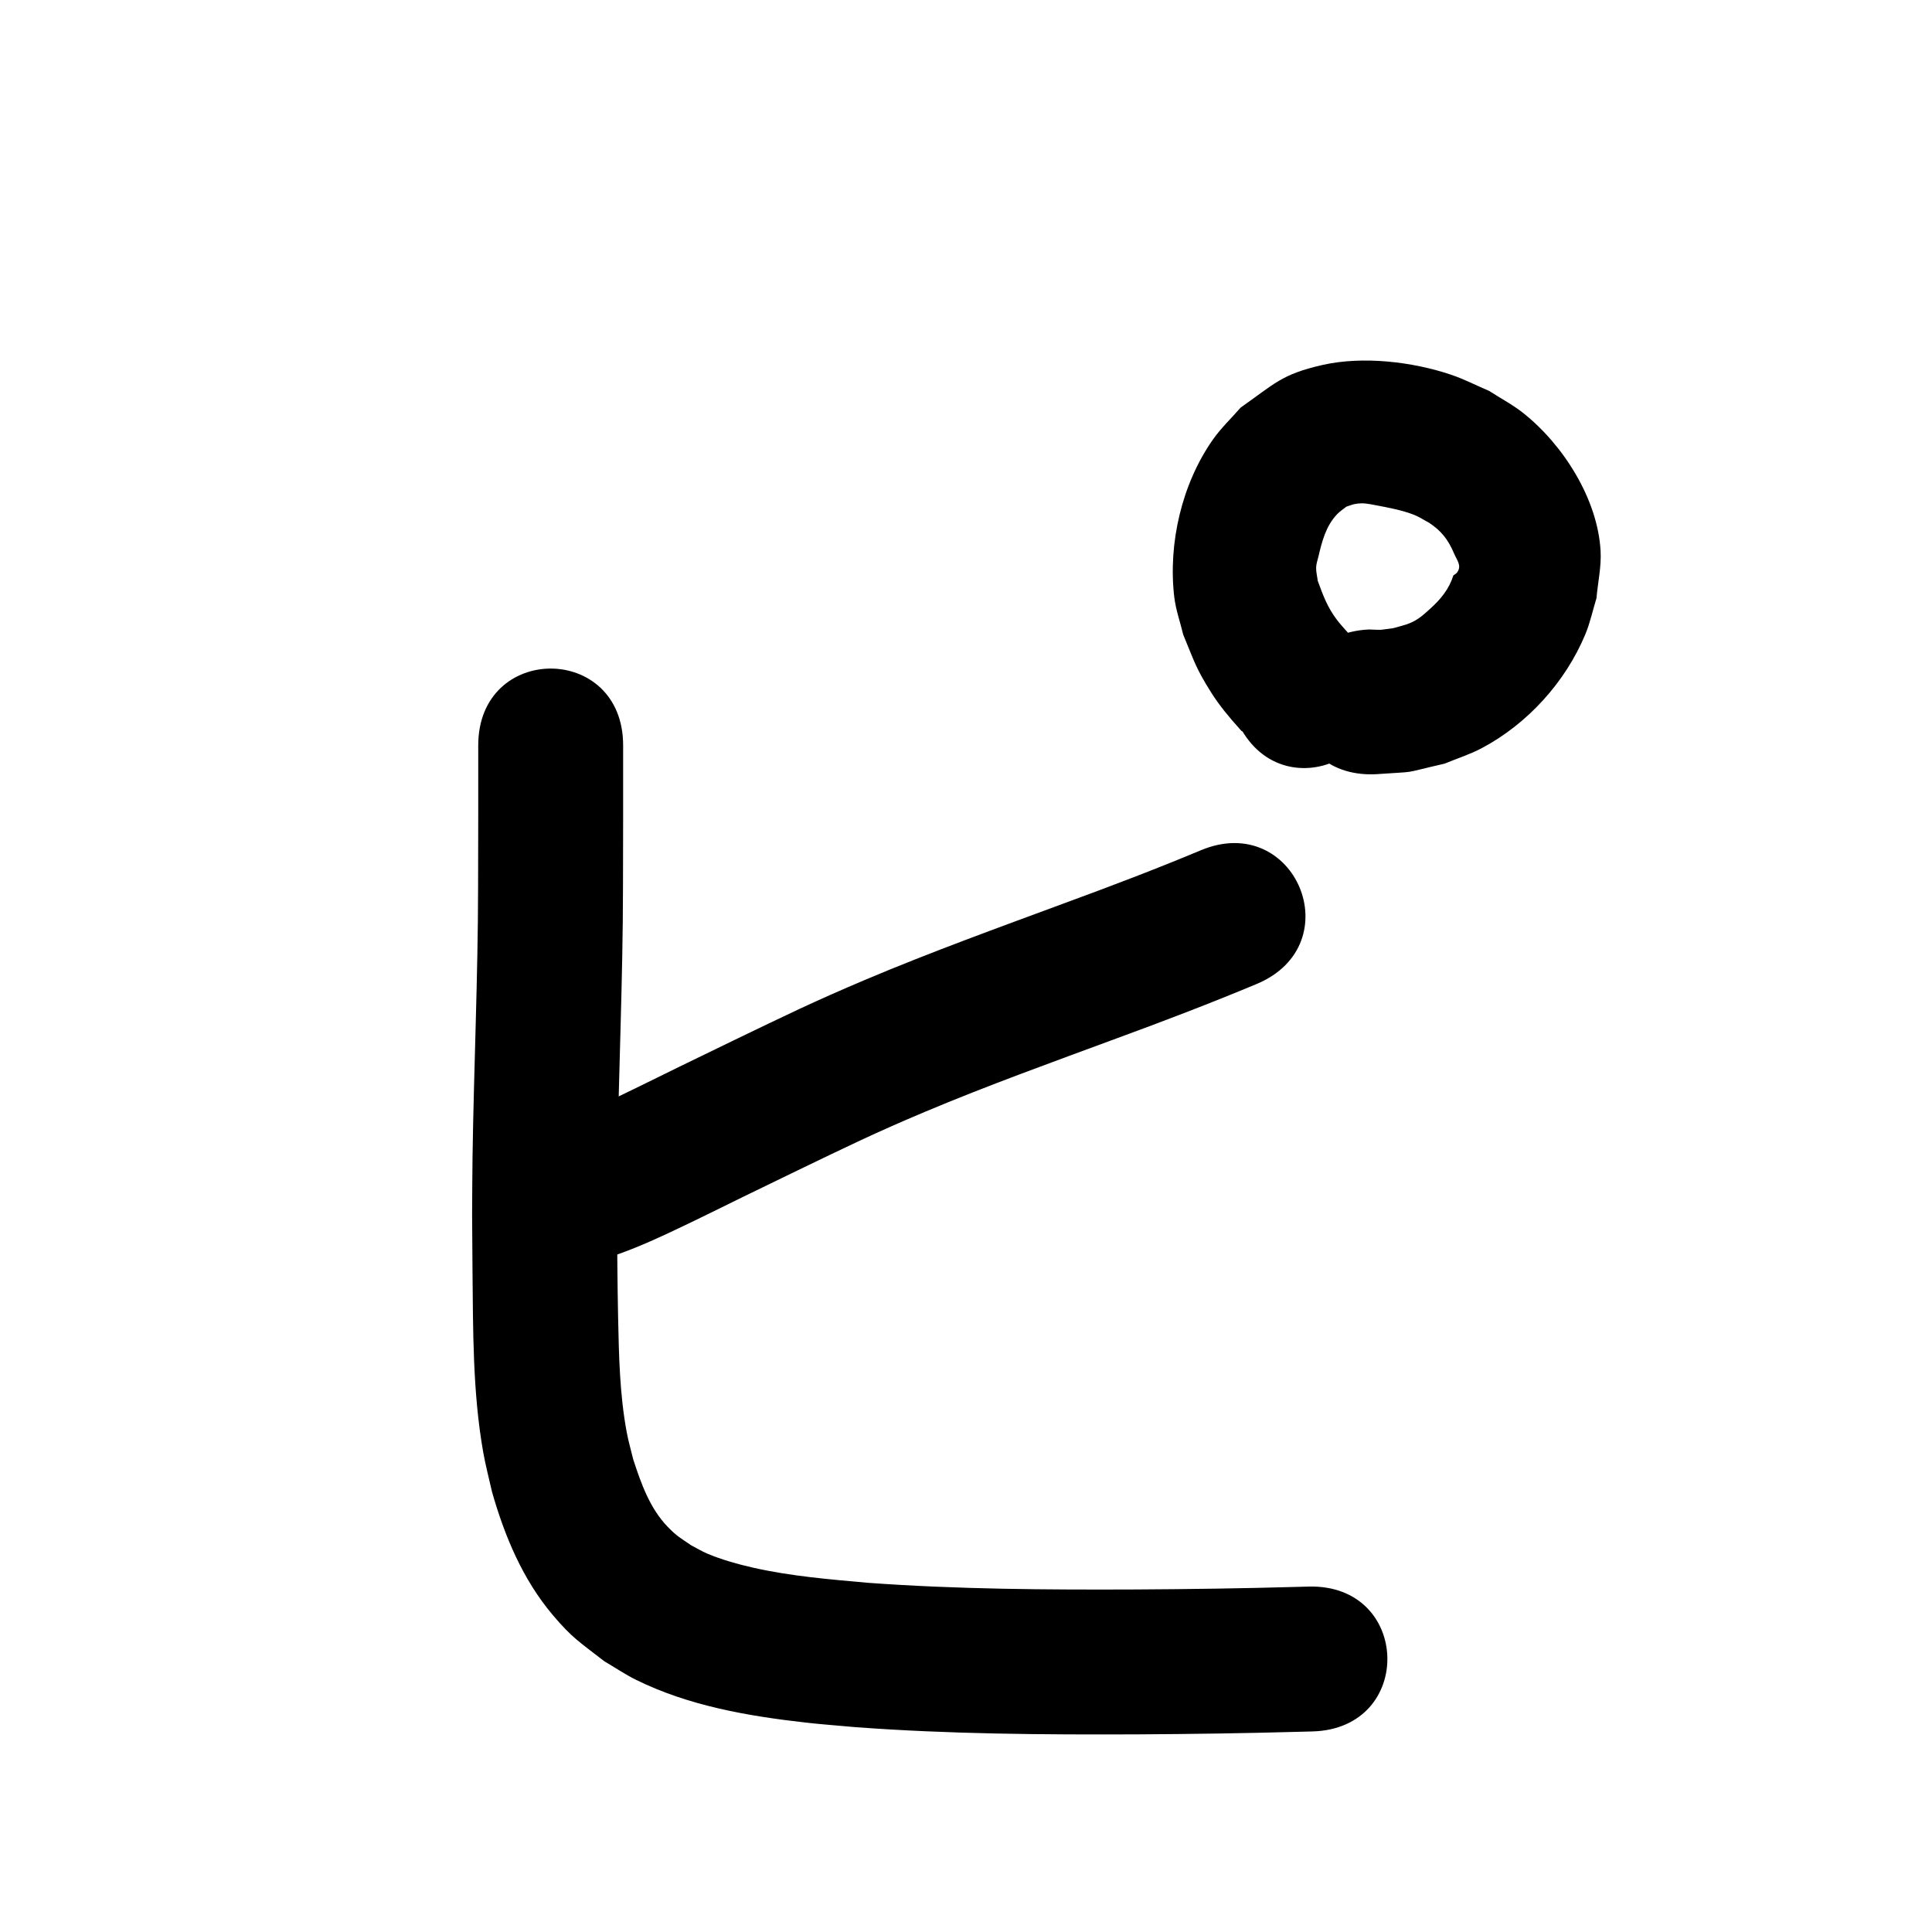 <?xml version="1.0" ?>
<svg xmlns="http://www.w3.org/2000/svg" viewBox="0 0 1000 1000">
<path d="m 295.885,655.708 c 22.69,-4.038 43.716,-14.317 64.3,-24.233 8.112,-3.908 16.169,-7.931 24.254,-11.896 9.392,-4.558 18.77,-9.146 28.176,-13.675 25.358,-12.212 39.767,-19.31 65.88,-30.313 32.626,-13.747 65.988,-25.729 99.179,-38.016 24.443,-8.959 48.768,-18.232 72.785,-28.278 48.915,-20.489 19.939,-89.666 -28.976,-69.176 v 0 c -23.036,9.664 -46.402,18.502 -69.848,27.12 -34.668,12.836 -69.482,25.401 -103.548,39.791 -27.02,11.414 -42.13,18.835 -68.22,31.4 -9.502,4.576 -18.975,9.21 -28.463,13.815 -7.774,3.816 -15.53,7.67 -23.323,11.447 -11.029,5.345 -18.355,8.978 -29.3,13.34 -4.007,1.597 -8.774,3.33 -13.117,4.321 -1.471,0.336 -2.97,0.536 -4.456,0.804 -52.008,10.378 -37.331,83.928 14.677,73.55 z"/>
<path d="m 247.534,385.828 c 0.011,24.467 0.011,48.934 -0.078,73.401 -0.059,46.543 -2.183,93.05 -2.873,139.582 -0.147,9.92 -0.147,19.842 -0.22,29.763 0.065,9.432 0.096,18.864 0.196,28.296 0.334,31.554 0.043,63.577 5.548,94.769 1.217,6.896 3.033,13.672 4.55,20.508 6.548,22.988 15.867,45.329 31.435,63.766 10.271,12.164 14.144,14.137 26.683,23.942 5.458,3.196 10.704,6.785 16.374,9.587 27.253,13.47 57.835,18.763 87.755,22.152 8.523,0.965 17.083,1.573 25.624,2.359 48.591,3.631 97.343,3.951 146.043,3.751 28.201,-0.155 56.397,-0.562 84.586,-1.353 2.058,-0.055 4.115,-0.109 6.173,-0.164 53.014,-1.408 51.023,-76.382 -1.992,-74.974 v 0 c -2.095,0.056 -4.19,0.111 -6.285,0.167 -27.593,0.774 -55.191,1.172 -82.795,1.324 -46.332,0.196 -92.712,-0.075 -138.945,-3.444 -19.945,-1.784 -39.801,-3.402 -59.385,-7.808 -7.553,-1.699 -16.736,-4.243 -23.999,-7.372 -2.792,-1.203 -5.401,-2.79 -8.102,-4.186 -5.694,-3.899 -7.415,-4.644 -12.178,-9.566 -9.299,-9.61 -13.831,-22.486 -17.888,-34.937 -1.119,-4.664 -2.476,-9.278 -3.357,-13.993 -3.67,-19.645 -4.056,-39.69 -4.475,-59.602 -0.178,-8.484 -0.281,-16.97 -0.373,-25.456 -0.098,-9.074 -0.13,-18.149 -0.196,-27.223 0.068,-9.548 0.062,-19.096 0.204,-28.643 0.695,-46.996 2.844,-93.967 2.891,-140.975 0.088,-24.557 0.09,-49.115 0.078,-73.672 0,-53.033 -75,-53.033 -75,0 z"/>
<path d="m 708.468,341.951 c -2.164,-3.279 -4.105,-6.716 -6.491,-9.837 -2.713,-2.959 -7.466,-7.93 -10.094,-11.437 -4.945,-6.601 -6.969,-12.327 -9.813,-20.015 -0.282,-2.305 -0.907,-4.594 -0.845,-6.916 0.051,-1.92 0.736,-3.771 1.178,-5.64 1.878,-7.958 3.87,-15.825 9.672,-21.949 1.424,-1.503 3.213,-2.614 4.82,-3.921 1.547,-0.469 3.047,-1.137 4.641,-1.407 4.134,-0.701 6.541,-0.077 10.66,0.693 6.338,1.185 13.698,2.582 19.68,4.939 2.781,1.096 5.286,2.792 7.929,4.188 6.355,4.243 9.787,8.75 12.735,15.664 1.602,3.758 4.139,6.384 1.738,9.896 -0.487,0.713 -1.344,1.084 -2.015,1.626 -2.2,6.995 -6.445,12.222 -11.809,17.067 -2.1,1.897 -4.18,3.852 -6.541,5.413 -4.288,2.835 -8,3.469 -12.865,4.849 -8.588,1.073 -4.452,0.912 -12.399,0.648 -52.979,2.391 -49.598,77.315 3.381,74.924 v 0 c 23.505,-1.671 11.582,0.065 35.728,-5.489 6.348,-2.64 12.966,-4.71 19.045,-7.921 23.729,-12.534 43.439,-34.24 53.753,-58.99 2.512,-6.027 3.85,-12.479 5.775,-18.718 0.71,-8.147 2.581,-16.275 2.131,-24.44 -1.482,-26.882 -19.353,-54.962 -39.997,-71.356 -5.479,-4.351 -11.733,-7.626 -17.599,-11.439 -6.596,-2.808 -12.995,-6.131 -19.788,-8.423 -20.1,-6.781 -45.752,-9.754 -66.556,-5.053 -21.309,4.814 -24.933,9.862 -42.364,22.055 -4.791,5.523 -10.17,10.585 -14.372,16.568 -16.082,22.898 -23.249,53.783 -19.993,81.465 0.782,6.646 3.098,13.021 4.647,19.531 5.861,14.089 6.447,17.216 14.514,30 4.174,6.615 9.26,12.7 14.475,18.507 0.479,0.533 1.783,2.132 1.595,1.44 -0.467,-1.726 -1.661,-3.167 -2.491,-4.751 22.468,48.038 90.405,16.264 67.937,-31.775 z"/>
</svg>
